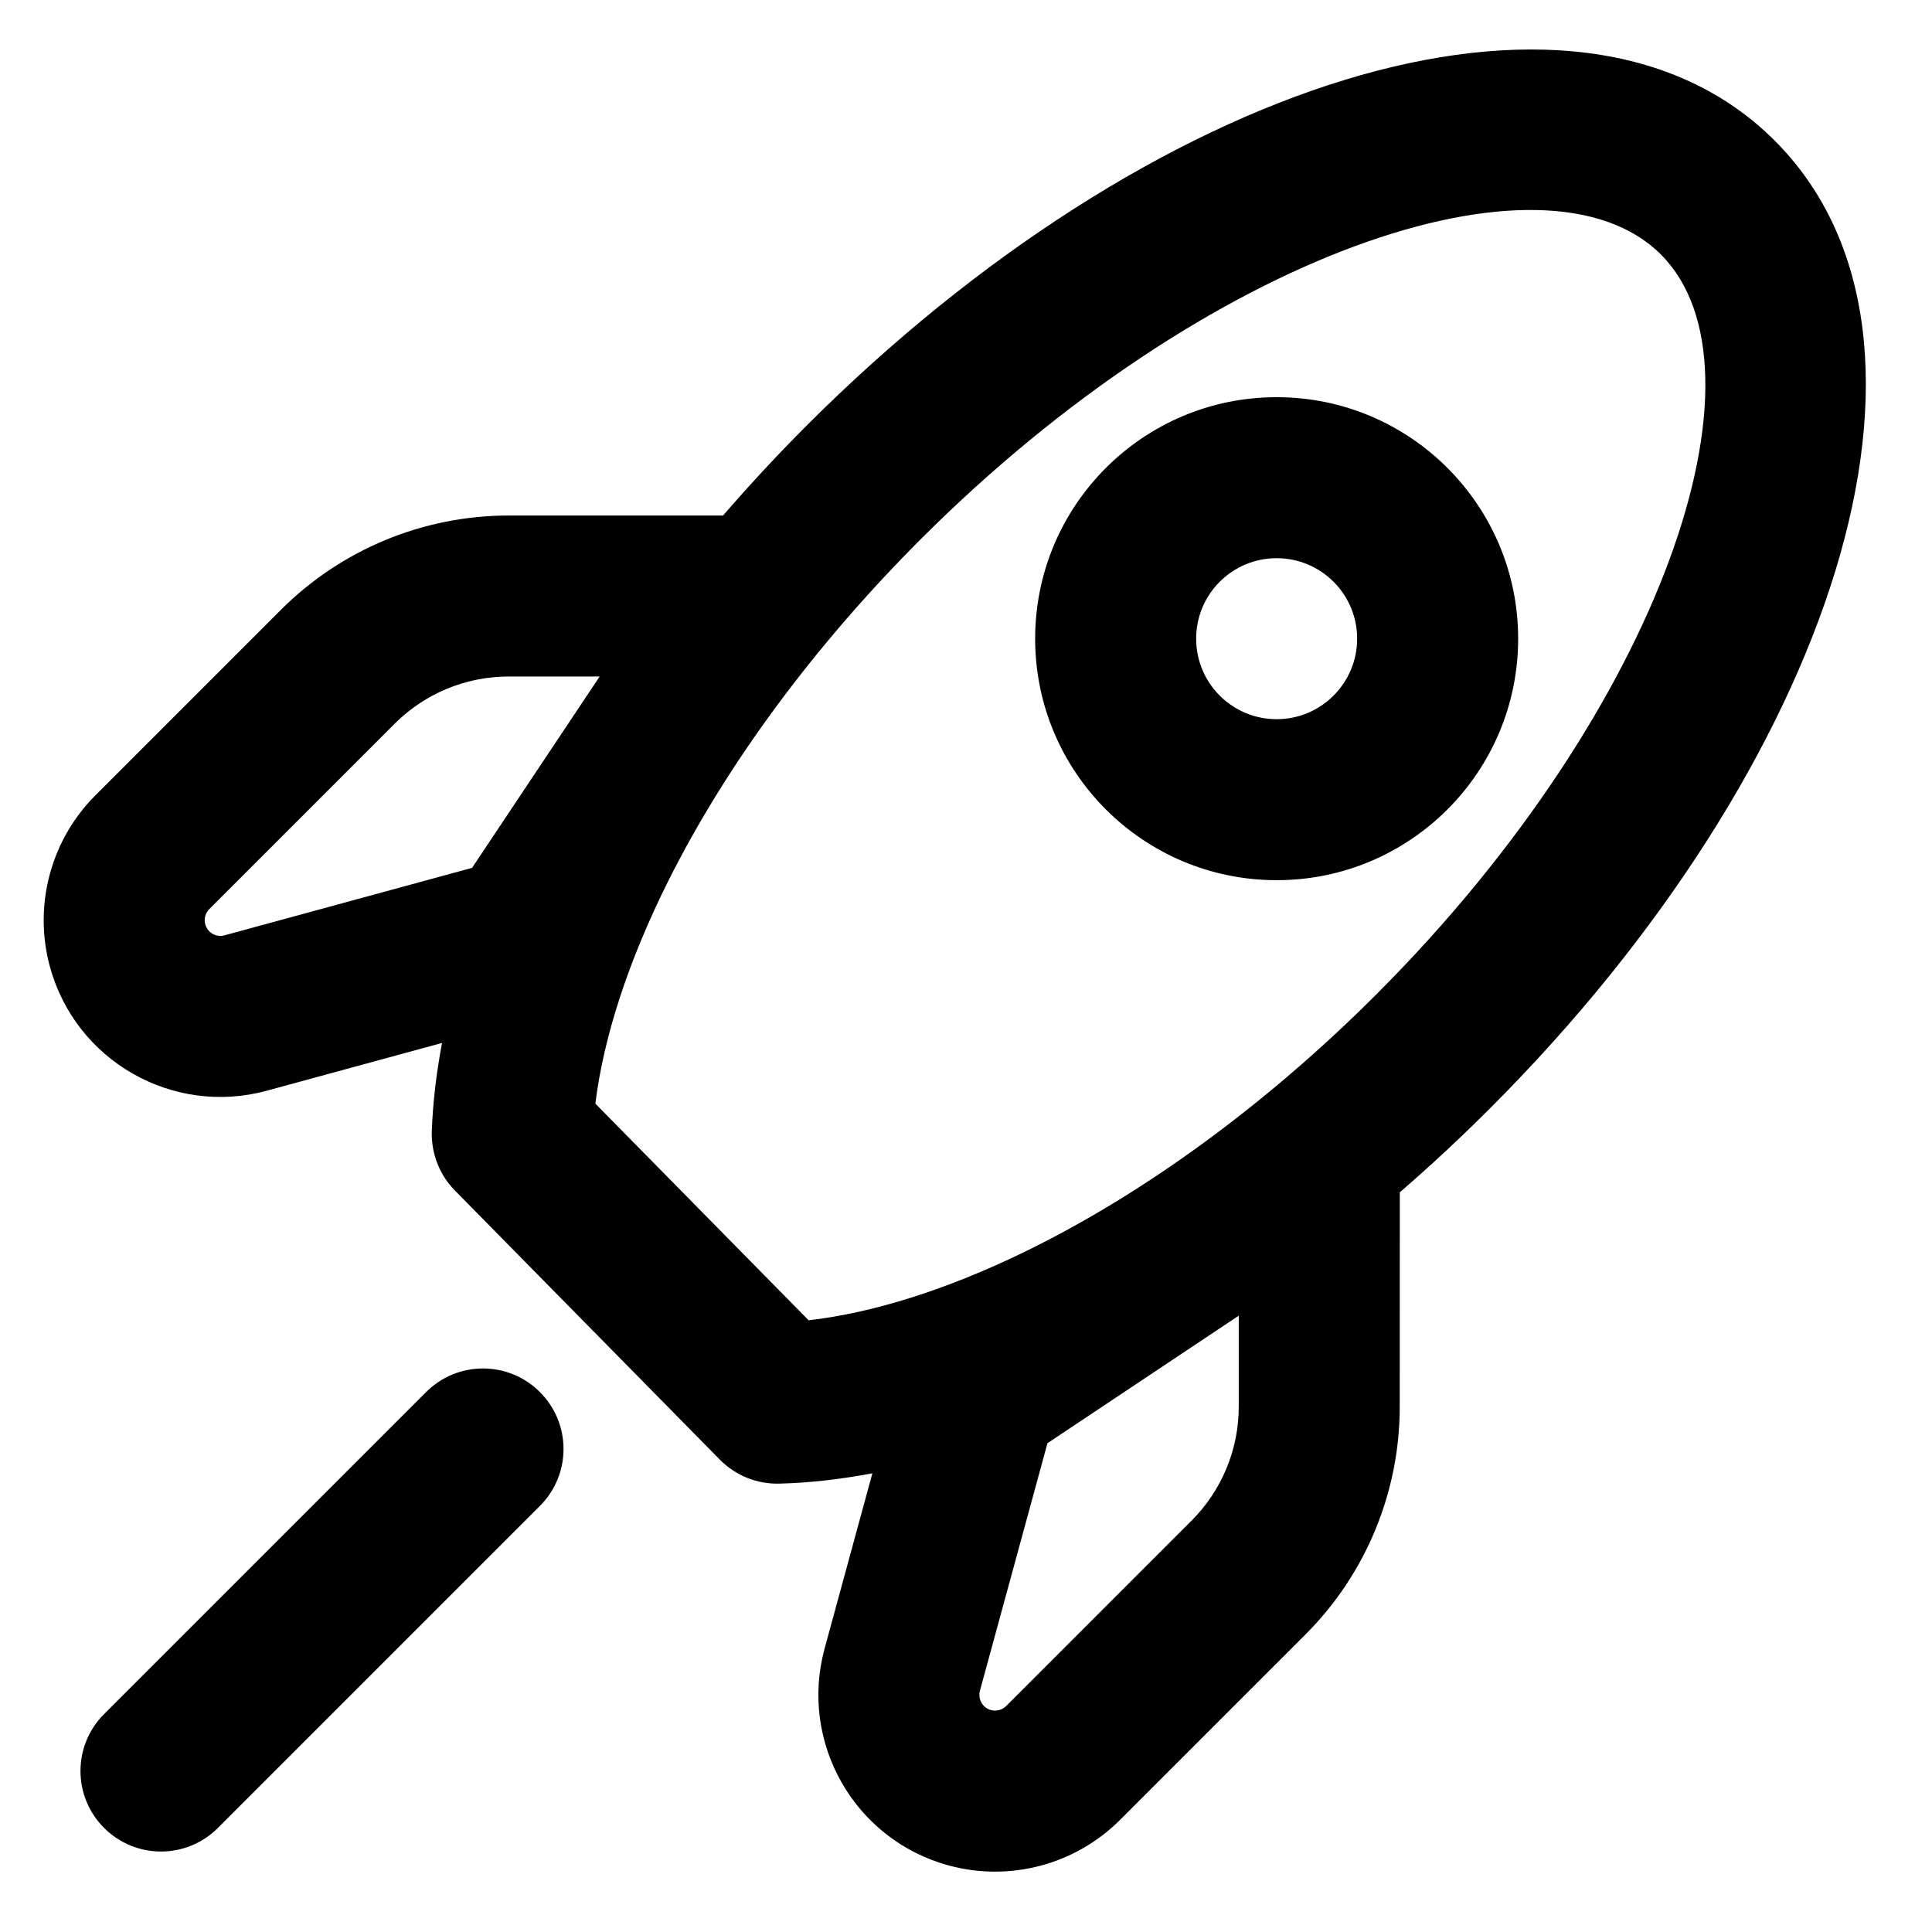 <?xml version="1.0" encoding="UTF-8"?>
<svg width="24px" height="24px" viewBox="0 0 24 24" version="1.1" xmlns="http://www.w3.org/2000/svg" xmlns:xlink="http://www.w3.org/1999/xlink">
    <!-- Generator: Sketch 44.1 (41455) - http://www.bohemiancoding.com/sketch -->
    <title>Bold/SVG/rocket-fly</title>
    <desc>Created with Sketch.</desc>
    <defs></defs>
    <g id="Bold-Outline" stroke="none" stroke-width="1" fill="none" fill-rule="evenodd">
        <g id="rocket-fly" fill-rule="nonzero" fill="#000000">
            <path d="M10.837,18.302 C10.439,18.377 10.053,18.421 9.682,18.43 C9.405,18.438 9.137,18.33 8.942,18.132 L5.651,14.789 C5.458,14.593 5.355,14.326 5.364,14.051 C5.377,13.698 5.42,13.332 5.491,12.956 L3.315,13.549 C2.146,13.868 0.939,13.178 0.62,12.009 C0.413,11.249 0.629,10.436 1.186,9.879 L3.489,7.576 C4.239,6.826 5.256,6.405 6.316,6.404 L8.982,6.404 C9.312,6.022 9.66,5.648 10.025,5.282 C14.271,1.037 19.57,-0.729 22.046,1.747 C24.522,4.223 22.756,9.522 18.51,13.768 C18.145,14.133 17.771,14.481 17.389,14.811 L17.388,17.476 C17.388,18.537 16.967,19.554 16.217,20.304 L13.914,22.607 C13.357,23.164 12.544,23.38 11.784,23.173 C10.614,22.854 9.925,21.647 10.244,20.477 L10.837,18.302 Z M12.738,15.546 C14.207,14.829 15.722,13.728 17.096,12.354 C20.661,8.789 22.061,4.59 20.632,3.161 C19.203,1.732 15.004,3.132 11.439,6.697 C10.101,8.035 9.022,9.506 8.303,10.941 C7.803,11.941 7.496,12.89 7.396,13.71 L10.045,16.401 C10.842,16.31 11.764,16.021 12.738,15.546 Z M2.707,22.707 C2.317,23.098 1.683,23.098 1.293,22.707 C0.902,22.317 0.902,21.683 1.293,21.293 L5.293,17.293 C5.683,16.902 6.317,16.902 6.707,17.293 C7.098,17.683 7.098,18.317 6.707,18.707 L2.707,22.707 Z M15.859,10.934 C14.202,10.934 12.859,9.591 12.859,7.934 C12.859,6.277 14.202,4.934 15.859,4.934 C17.516,4.934 18.859,6.277 18.859,7.934 C18.859,9.591 17.516,10.934 15.859,10.934 Z M15.859,8.934 C16.411,8.934 16.859,8.486 16.859,7.934 C16.859,7.382 16.411,6.934 15.859,6.934 C15.306,6.934 14.859,7.382 14.859,7.934 C14.859,8.486 15.306,8.934 15.859,8.934 Z M7.449,8.404 L6.317,8.404 C5.786,8.404 5.278,8.615 4.903,8.99 L2.6,11.293 C2.55,11.343 2.531,11.415 2.55,11.482 C2.578,11.586 2.685,11.648 2.789,11.619 L5.864,10.781 L7.449,8.404 Z M12.173,21.003 C12.145,21.107 12.206,21.215 12.31,21.243 C12.378,21.261 12.45,21.242 12.499,21.193 L14.802,18.89 C15.177,18.515 15.388,18.006 15.388,17.476 L15.388,16.344 L13.012,17.928 L12.173,21.003 Z" id="shape"></path>
        </g>
    </g>
</svg>